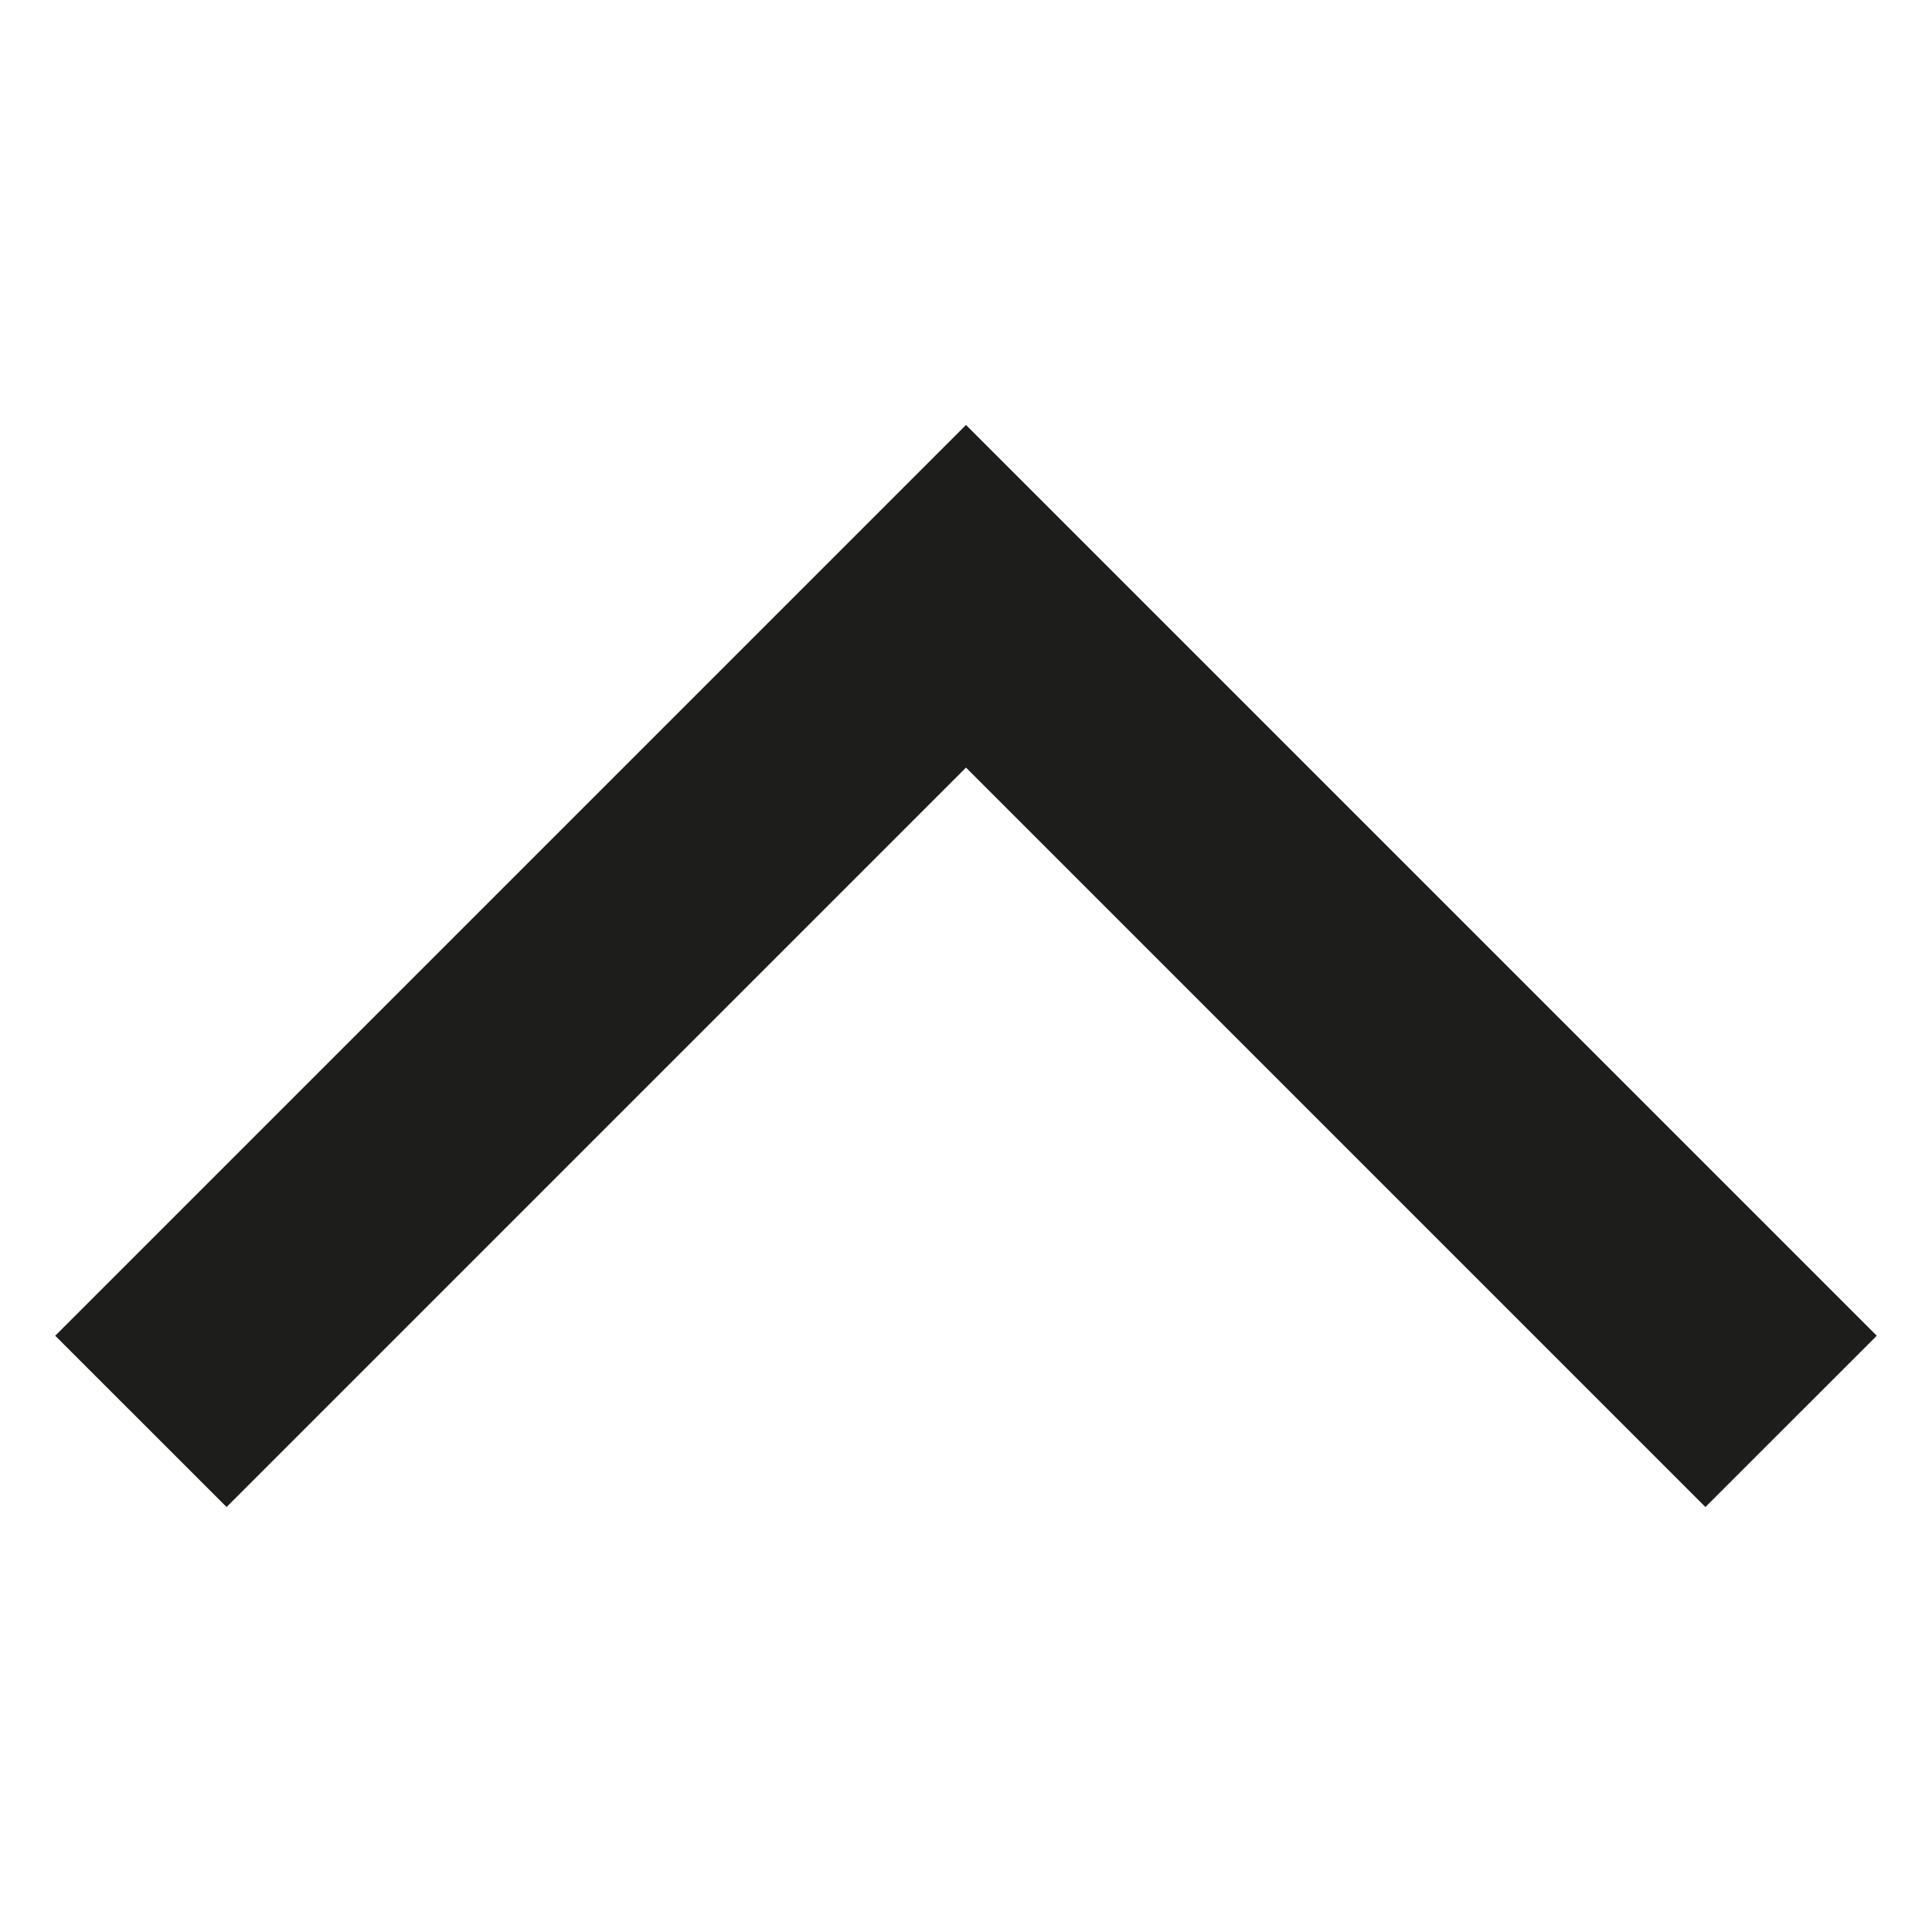 <svg id="Ebene_1" data-name="Ebene 1" xmlns="http://www.w3.org/2000/svg" viewBox="0 0 1080 1080"><defs><style>.cls-1{fill:#1d1d1b;}</style></defs><polygon class="cls-1" points="126.65 842.44 540 429.08 953.35 842.44 1049.12 746.68 635.76 333.32 635.76 333.32 540 237.56 540 237.56 540 237.56 444.24 333.32 444.24 333.32 30.88 746.68 126.65 842.44"/></svg>